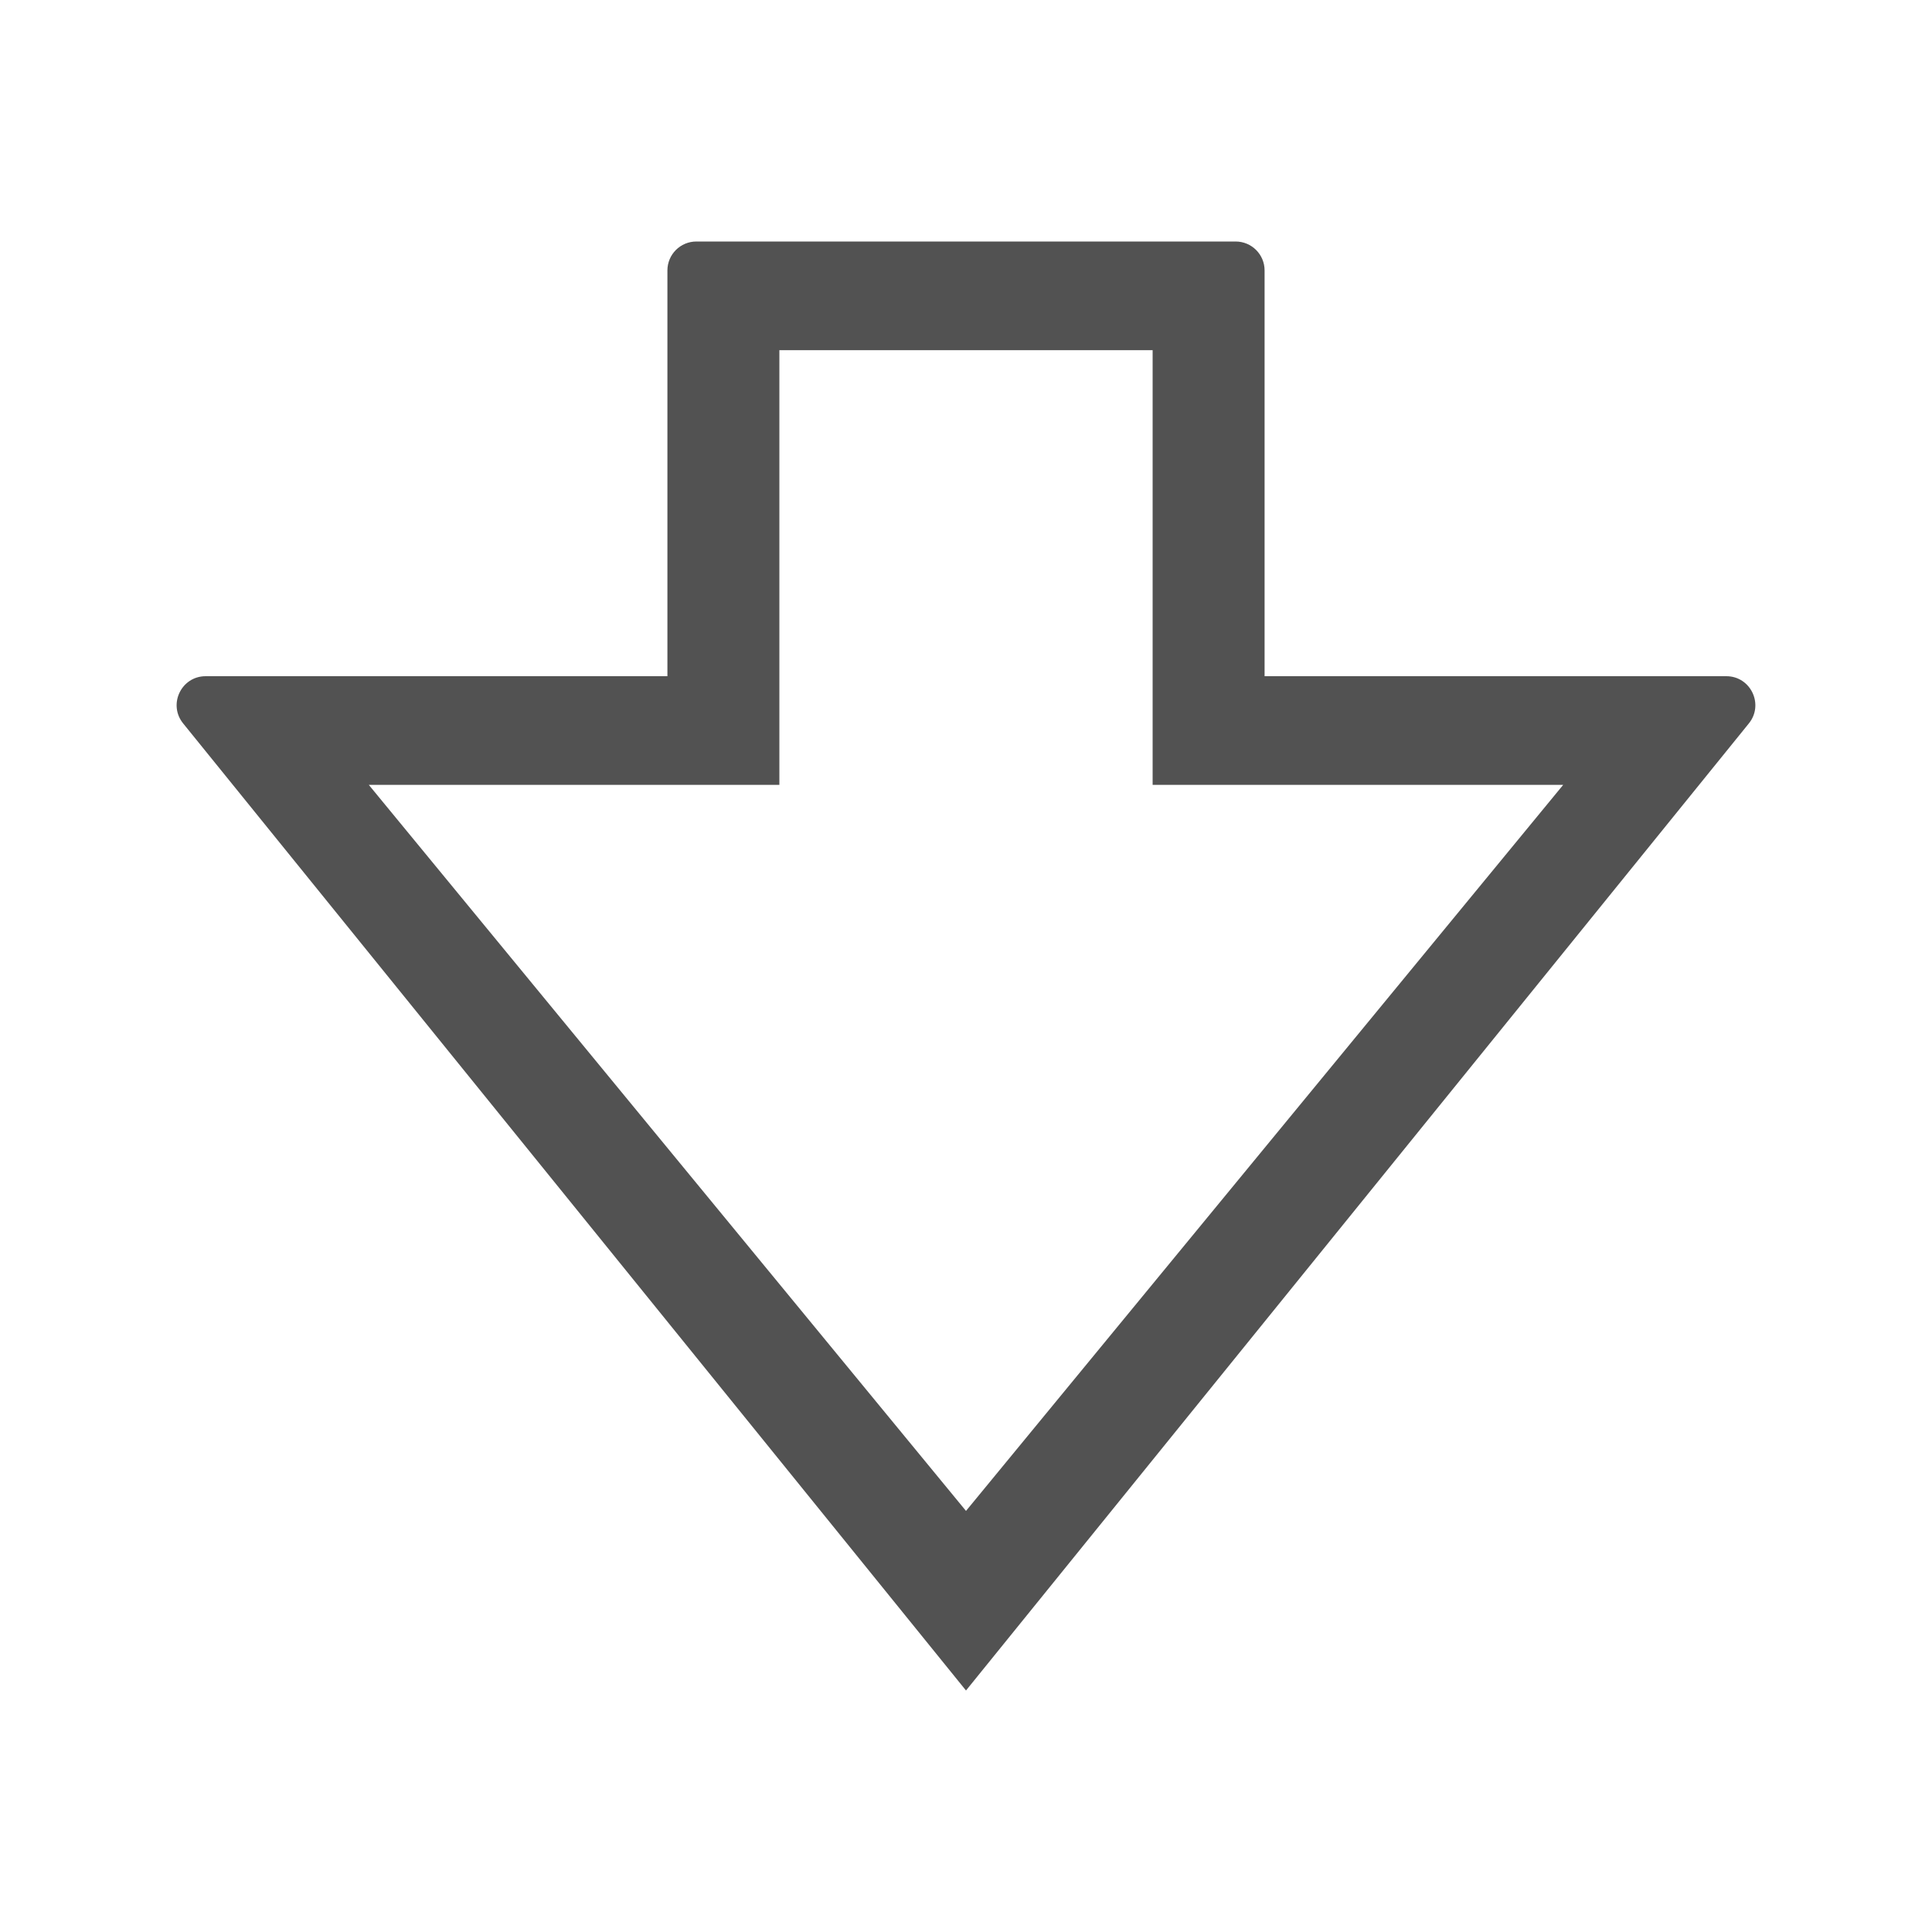 <svg data-v-29102edb="" width="20" height="20" viewBox="0 0 20 20" fill="none" xmlns="http://www.w3.org/2000/svg"><path data-v-29102edb="" d="M10 17.5L18.104 7.489C18.263 7.293 18.123 7 17.871 7L13.091 7L13.091 2.8C13.091 2.634 12.957 2.5 12.791 2.5L7.209 2.5C7.043 2.5 6.909 2.634 6.909 2.8L6.909 7L2.129 7C1.876 7 1.737 7.293 1.896 7.489L10 17.5ZM8.068 8.125L8.068 3.625L11.932 3.625L11.932 8.125L16.182 8.125L10 15.641L3.818 8.125L8.068 8.125Z" fill="#525252"></path></svg>
